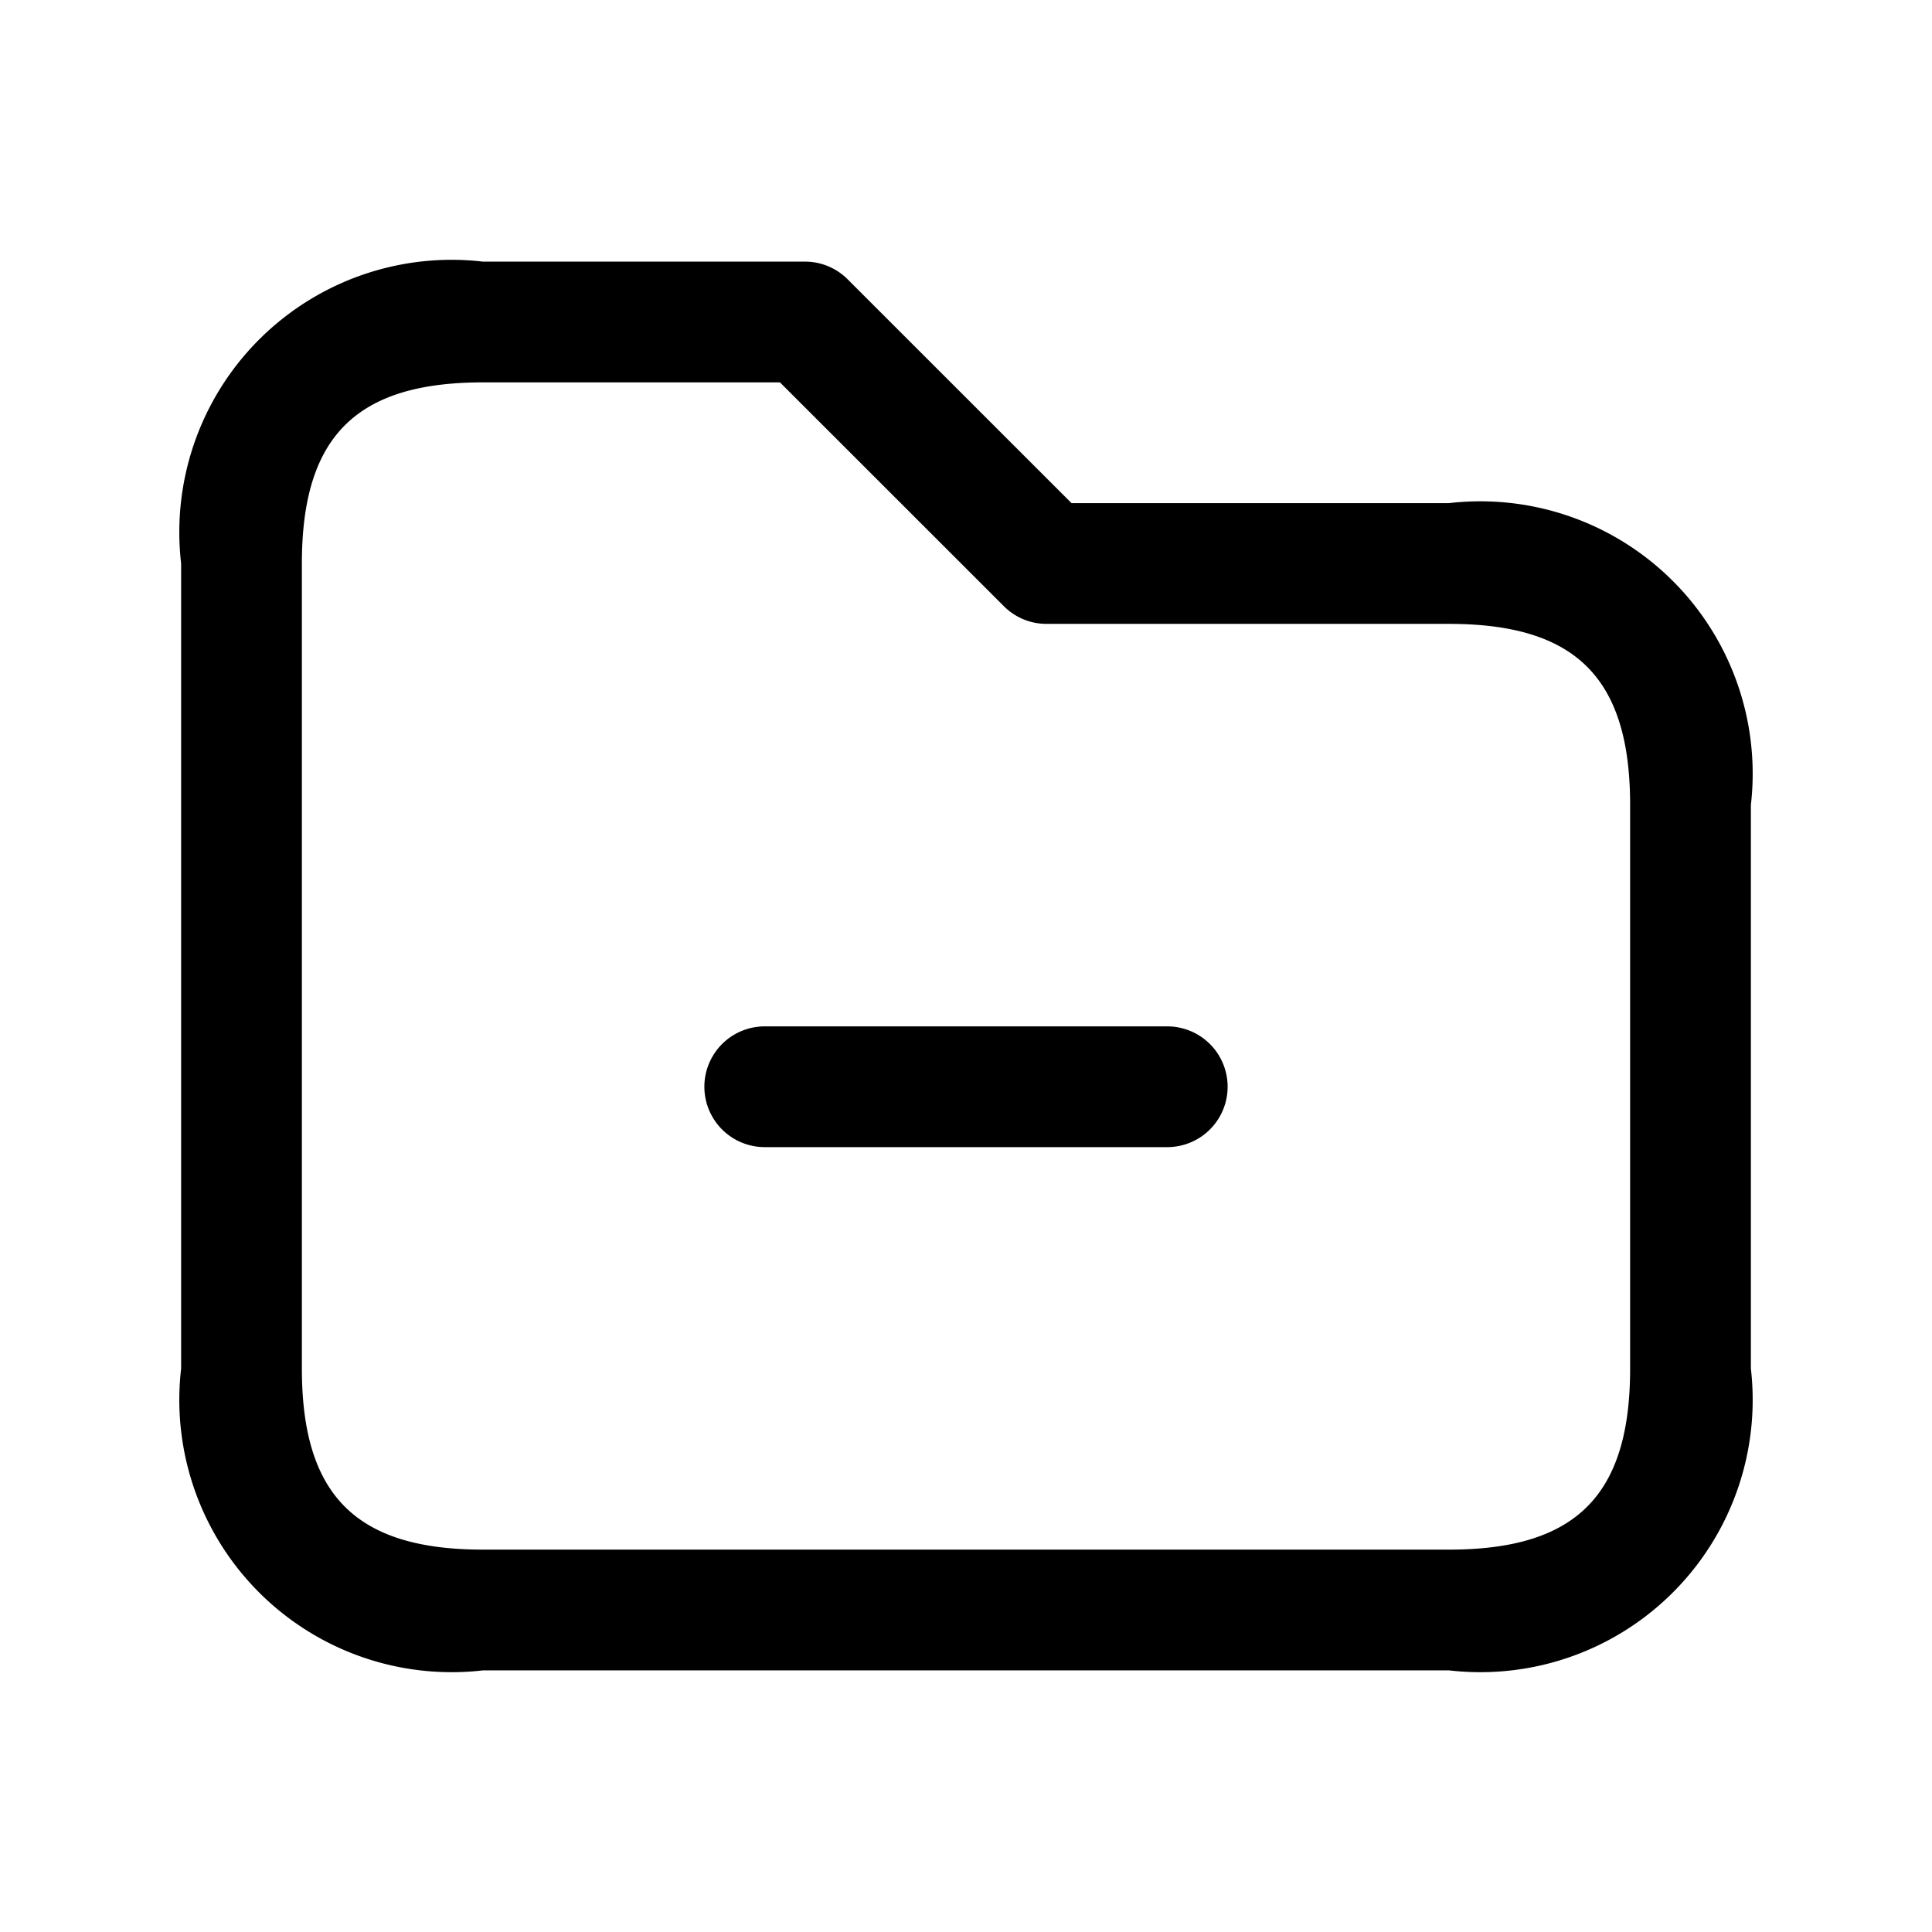 <svg id="Layer" xmlns="http://www.w3.org/2000/svg" viewBox="0 0 24 24">

  <path id="folder-minus" fill="#000000"
    d="M18,6.25H13.311L10.53,3.47A.747.747,0,0,0,10,3.25H6A3.383,3.383,0,0,0,2.25,7V17A3.383,3.383,0,0,0,6,20.75H18A3.383,3.383,0,0,0,21.75,17V10A3.383,3.383,0,0,0,18,6.25ZM20.25,17c0,1.577-.673,2.25-2.25,2.25H6c-1.577,0-2.25-.673-2.25-2.25V7c0-1.577.673-2.25,2.25-2.25H9.689L12.47,7.53a.747.747,0,0,0,.53.22h5c1.577,0,2.25.673,2.25,2.25ZM14.5,12.75h-5a.75.75,0,0,0,0,1.5h5a.75.75,0,0,0,0-1.5Z" />
</svg>
